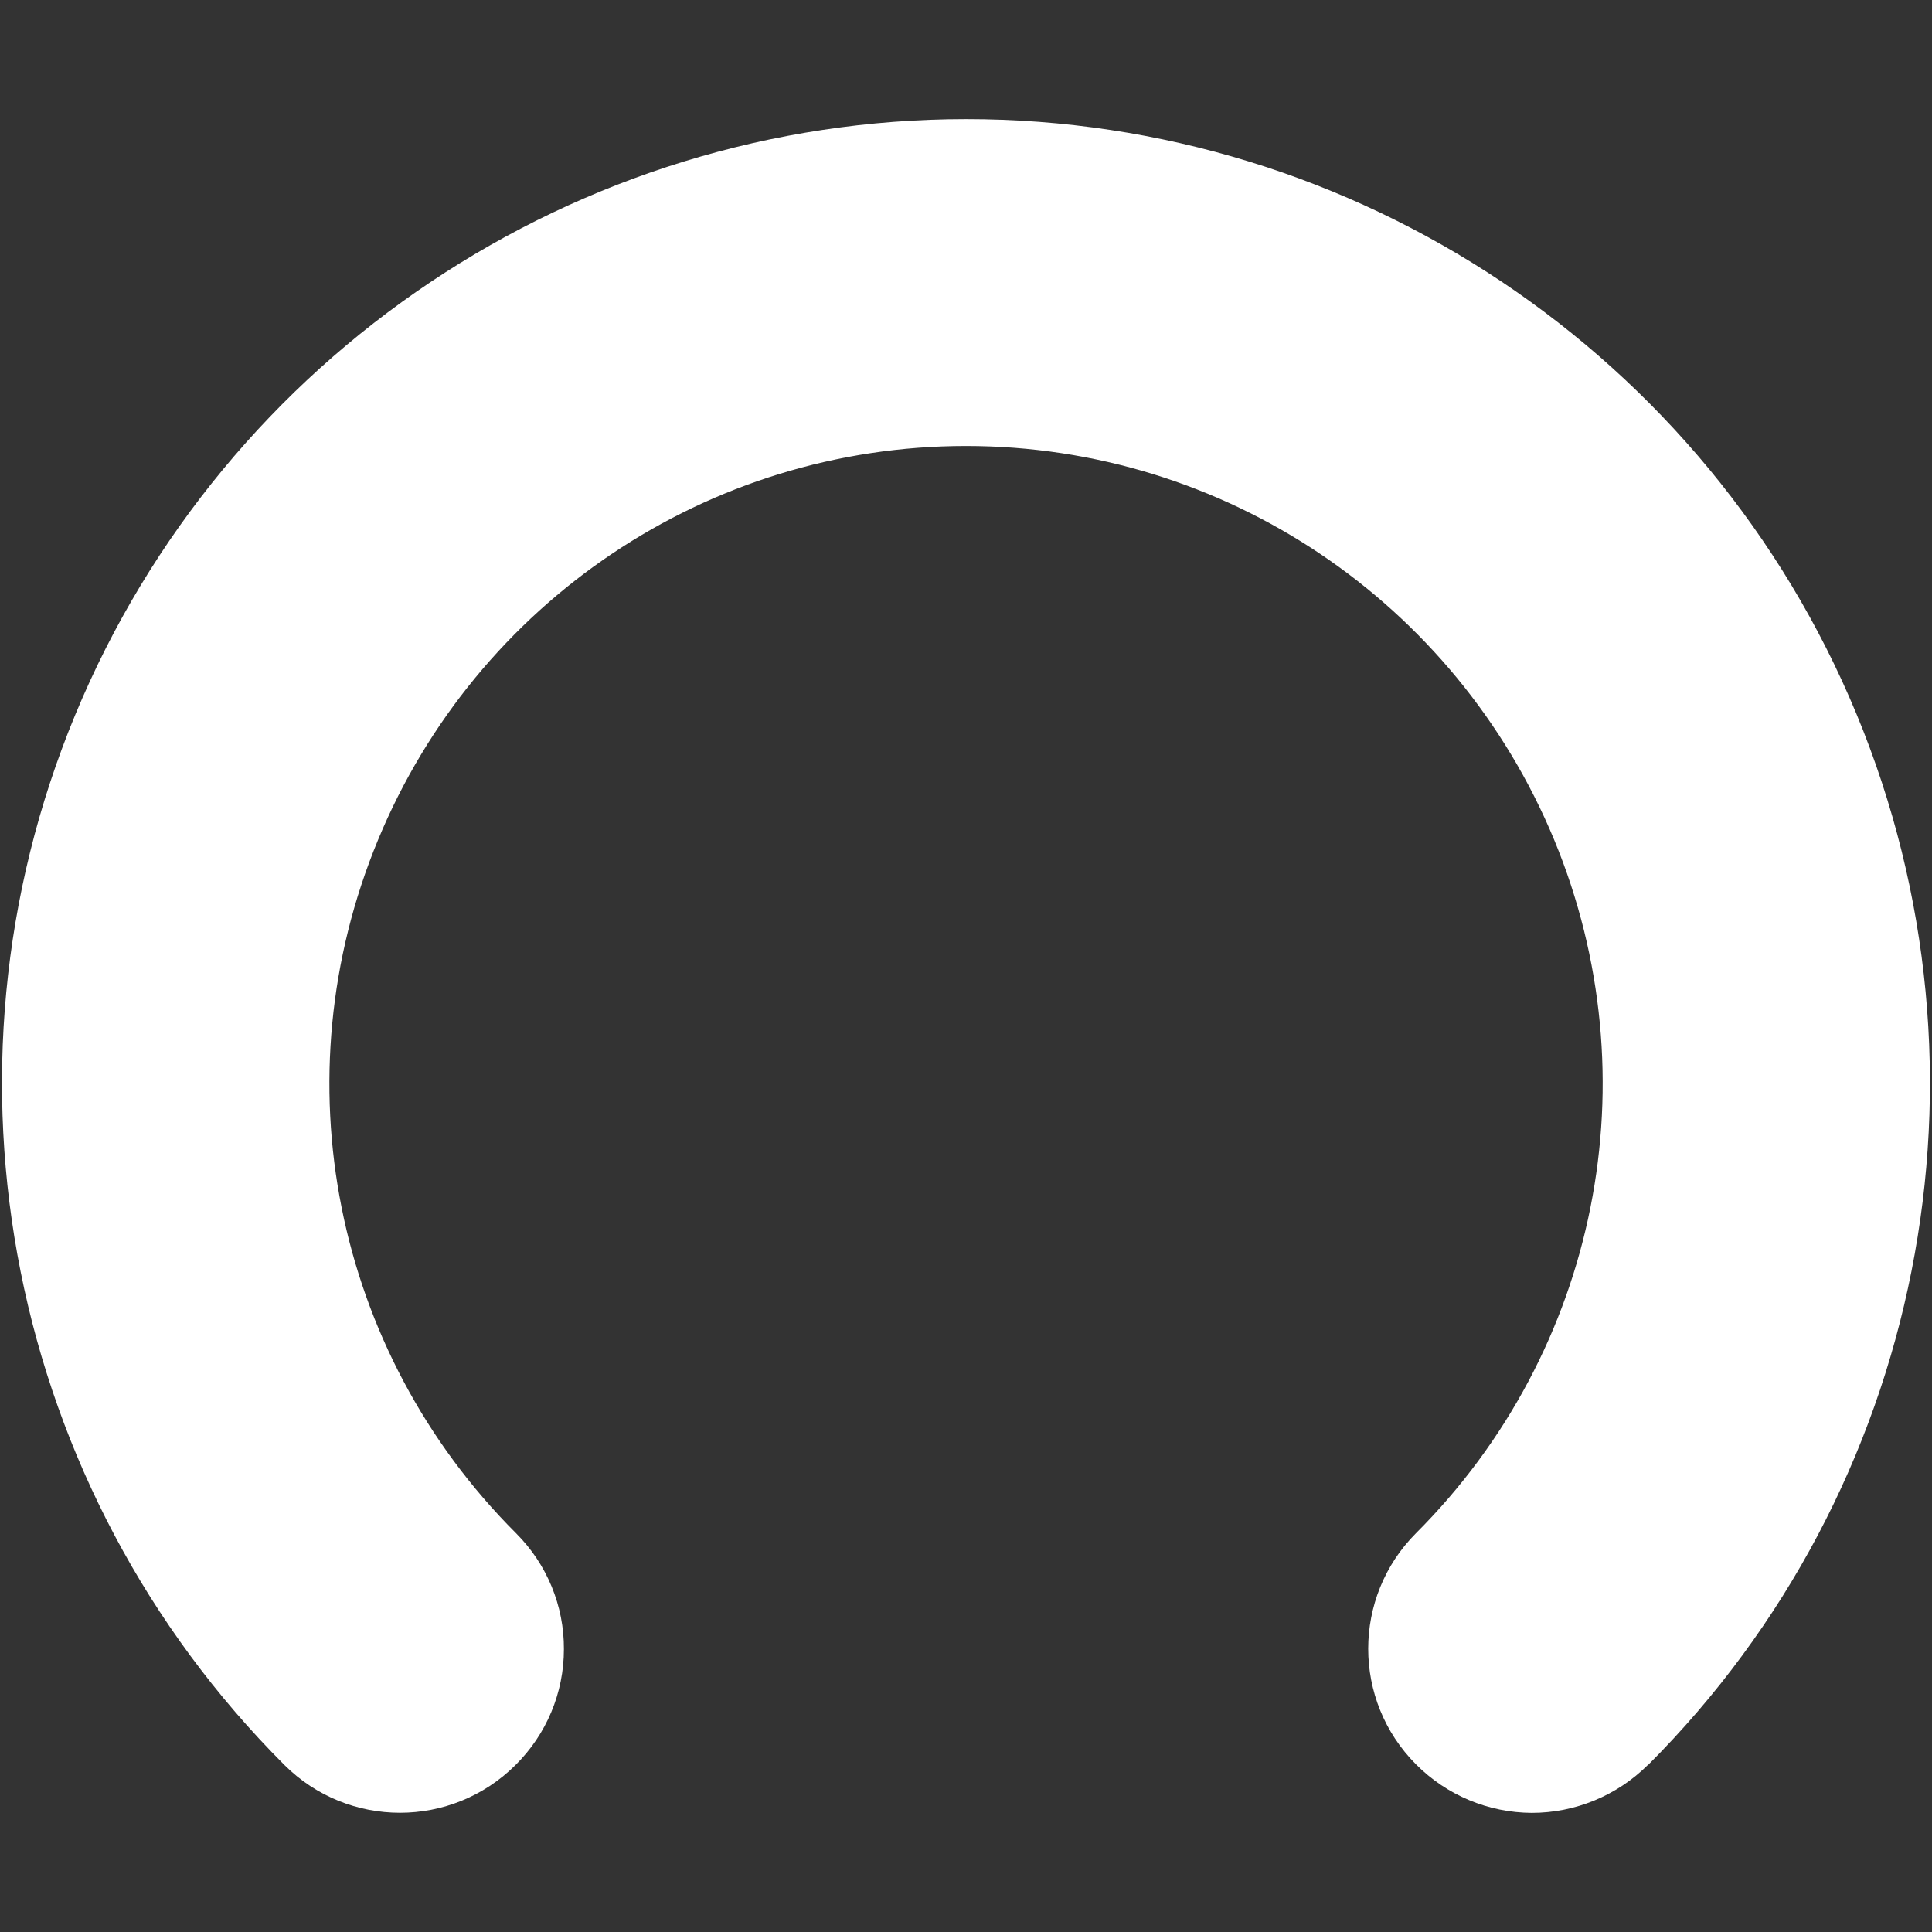 <?xml version="1.0" encoding="UTF-8"?>
<svg xmlns="http://www.w3.org/2000/svg" xmlns:xlink="http://www.w3.org/1999/xlink" width="32" height="32" viewBox="0 0 32 32" version="1.1">
<rect x="0" y="0" width="32" height="32" fill="#333333" stroke="none"/>
<g id="surface1">
<path style=" stroke:none;fill-rule:nonzero;fill:rgb(100%,100%,100%);fill-opacity:1;" d="M 27.297 29.234 C 31.859 24.672 33.219 17.789 30.75 11.828 C 28.281 5.867 22.457 1.973 16.004 1.973 C 9.555 1.973 3.715 5.879 1.246 11.84 C -1.223 17.801 0.148 24.672 4.711 29.234 C 5.77 30.289 7.48 30.289 8.539 29.234 C 9.051 28.727 9.34 28.039 9.34 27.316 C 9.344 26.598 9.059 25.906 8.547 25.395 C 5.527 22.375 4.625 17.859 6.262 13.91 C 7.895 9.965 11.727 7.387 16 7.387 C 20.273 7.387 24.105 9.965 25.742 13.91 C 27.375 17.859 26.473 22.375 23.453 25.395 C 22.398 26.453 22.398 28.164 23.453 29.223 C 23.961 29.734 24.648 30.023 25.371 30.027 C 26.09 30.027 26.781 29.742 27.293 29.234 Z M 27.297 29.234 "/>
</g>
</svg>
